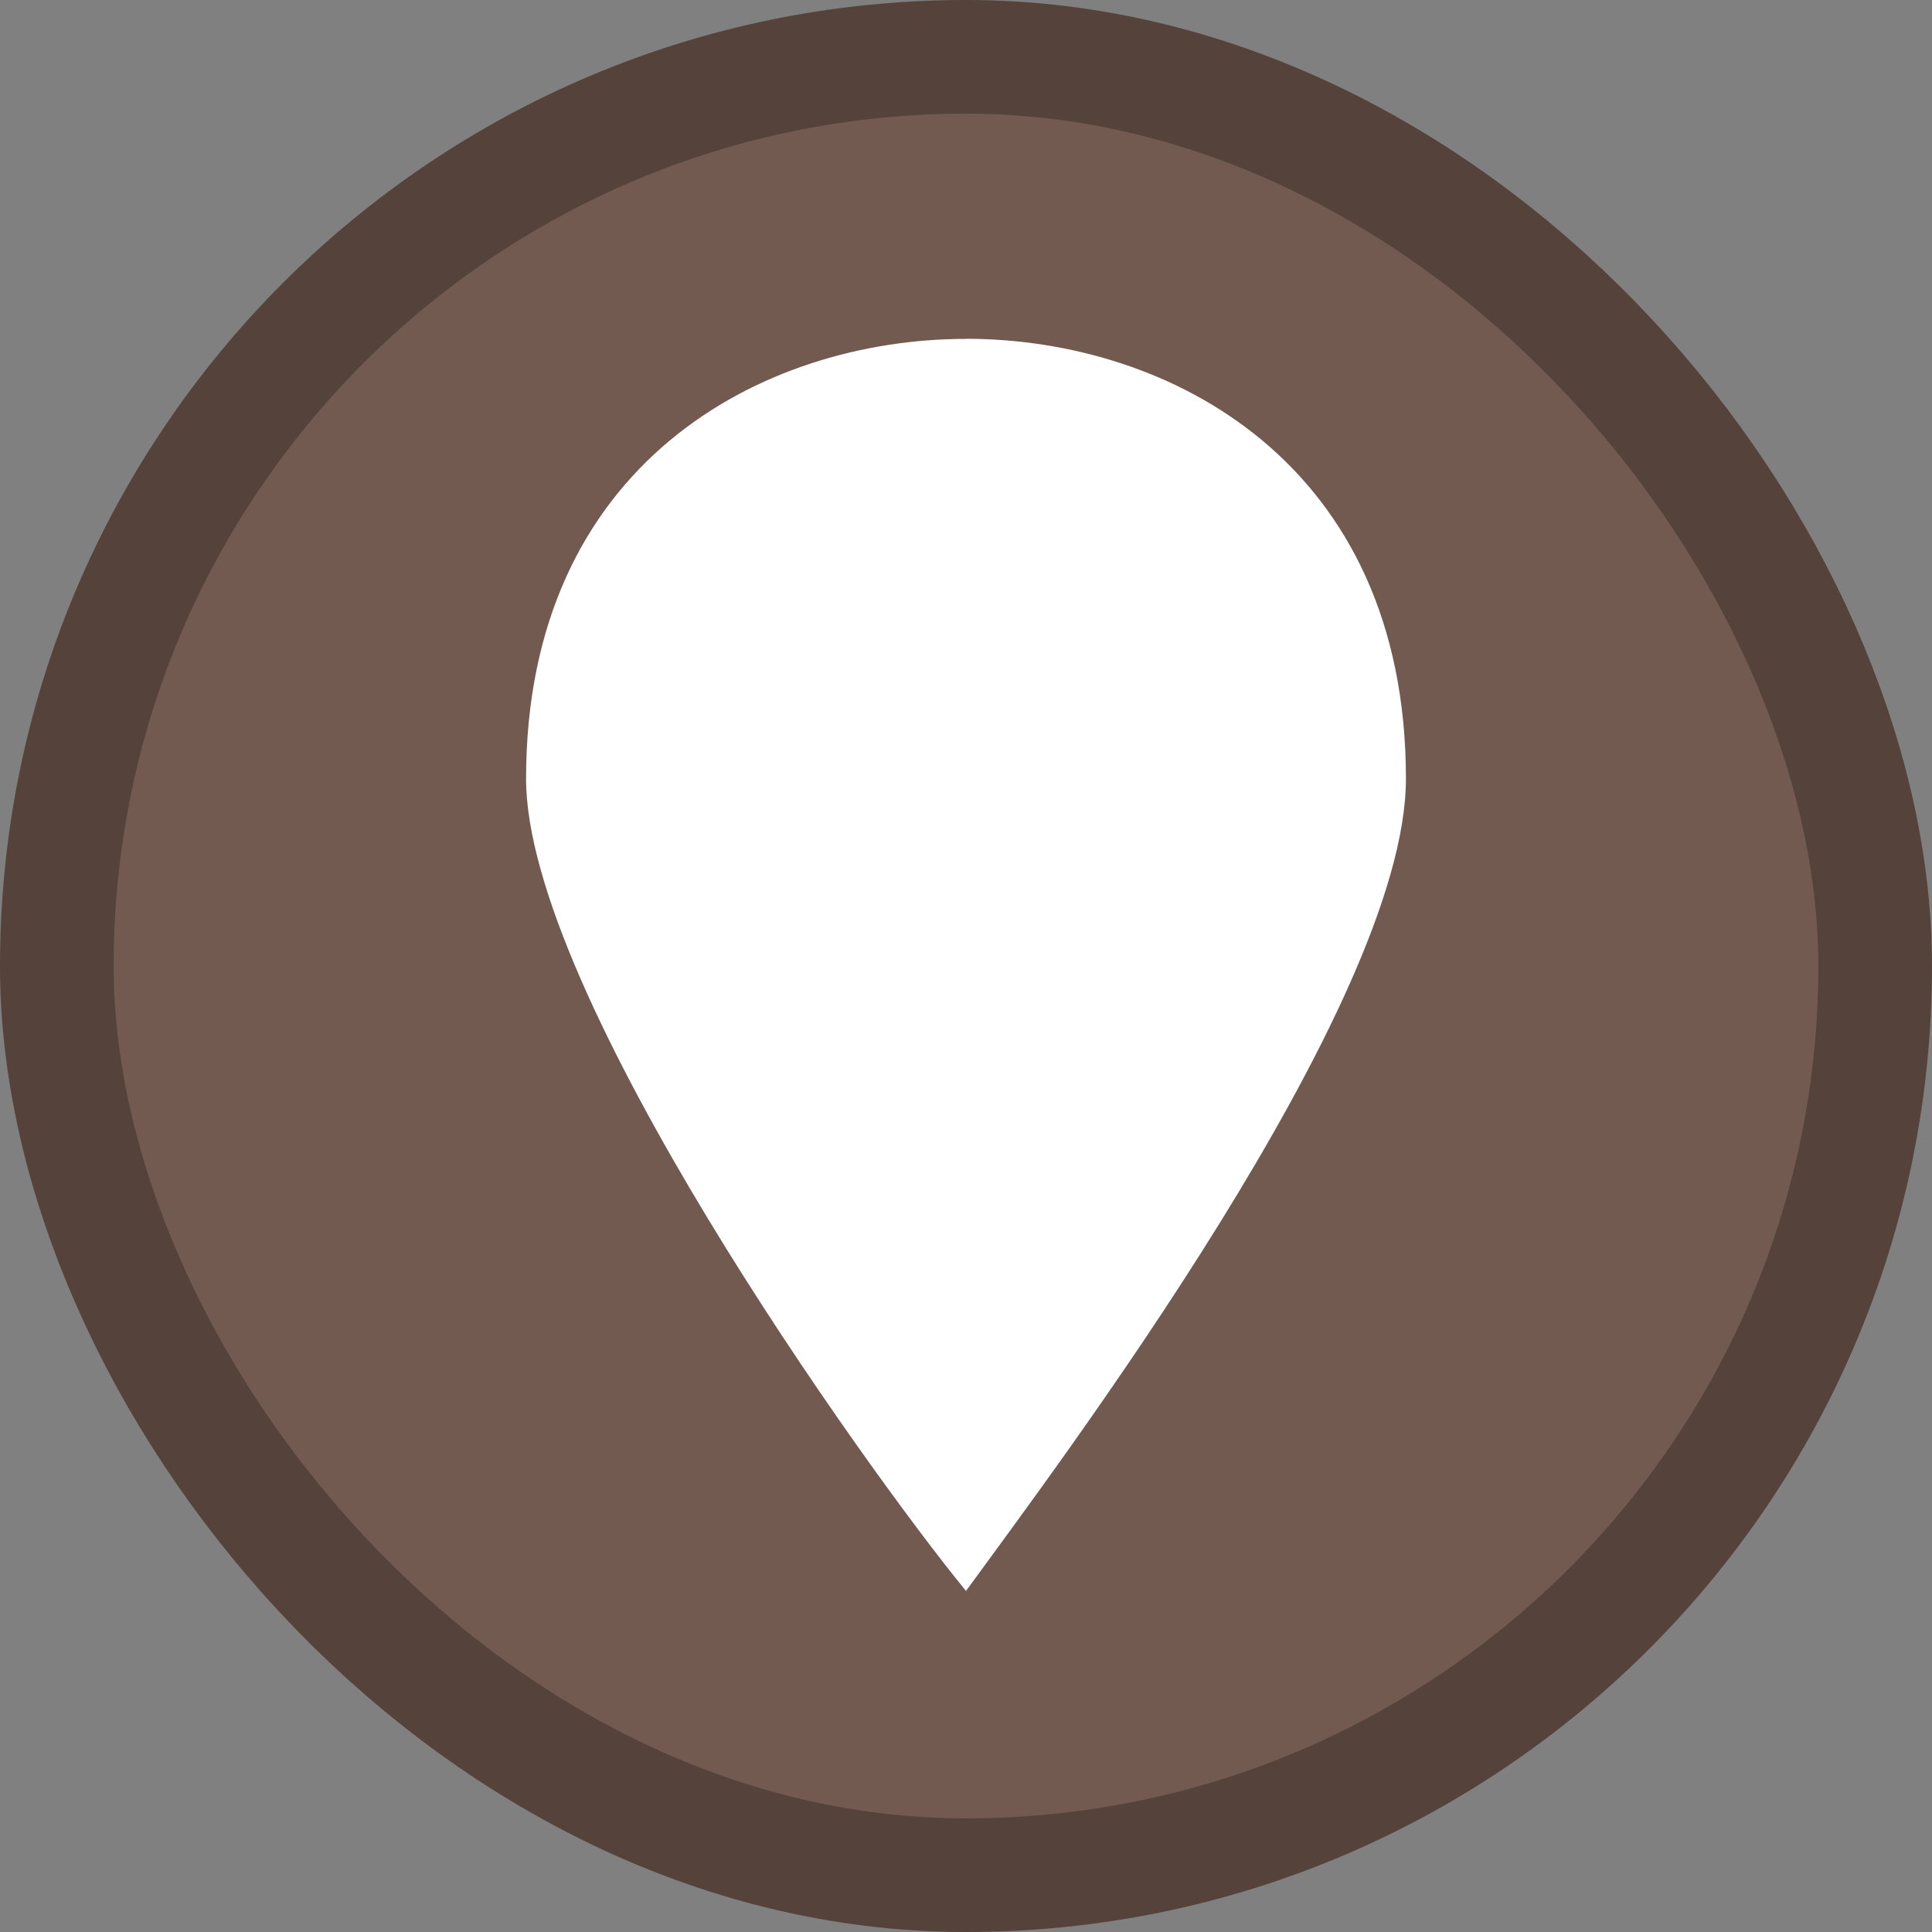 <?xml version="1.0" encoding="UTF-8"?>
<svg width="17" height="17" version="1.1" viewBox="0 0 17 17" xmlns="http://www.w3.org/2000/svg">
 <rect x="0" y="0" width="17" height="17" fill="#808080" stroke="none"/>
 <rect width="17" height="17" fill="none"/>
 <rect x="1" y="1" width="15" height="15" rx="7.5" ry="7.5" fill="#54423b" stroke="#54423b" stroke-linejoin="round" stroke-width="2"/>
 <rect x="1" y="1" width="15" height="15" rx="7.5" ry="7.5" fill="#725a50"/>
 <g transform="translate(1,1)">
  <rect width="15" height="15" fill="none"/>
  <path transform="translate(2,2)" d="m5.5-0.018c-1.787 0-3.871 1.092-3.871 3.871 0 1.886 2.978 6.055 3.871 7.146 0.794-1.092 3.871-5.161 3.871-7.147 0-2.779-2.084-3.871-3.871-3.871z" fill="#fff"/>
 </g>
</svg>
